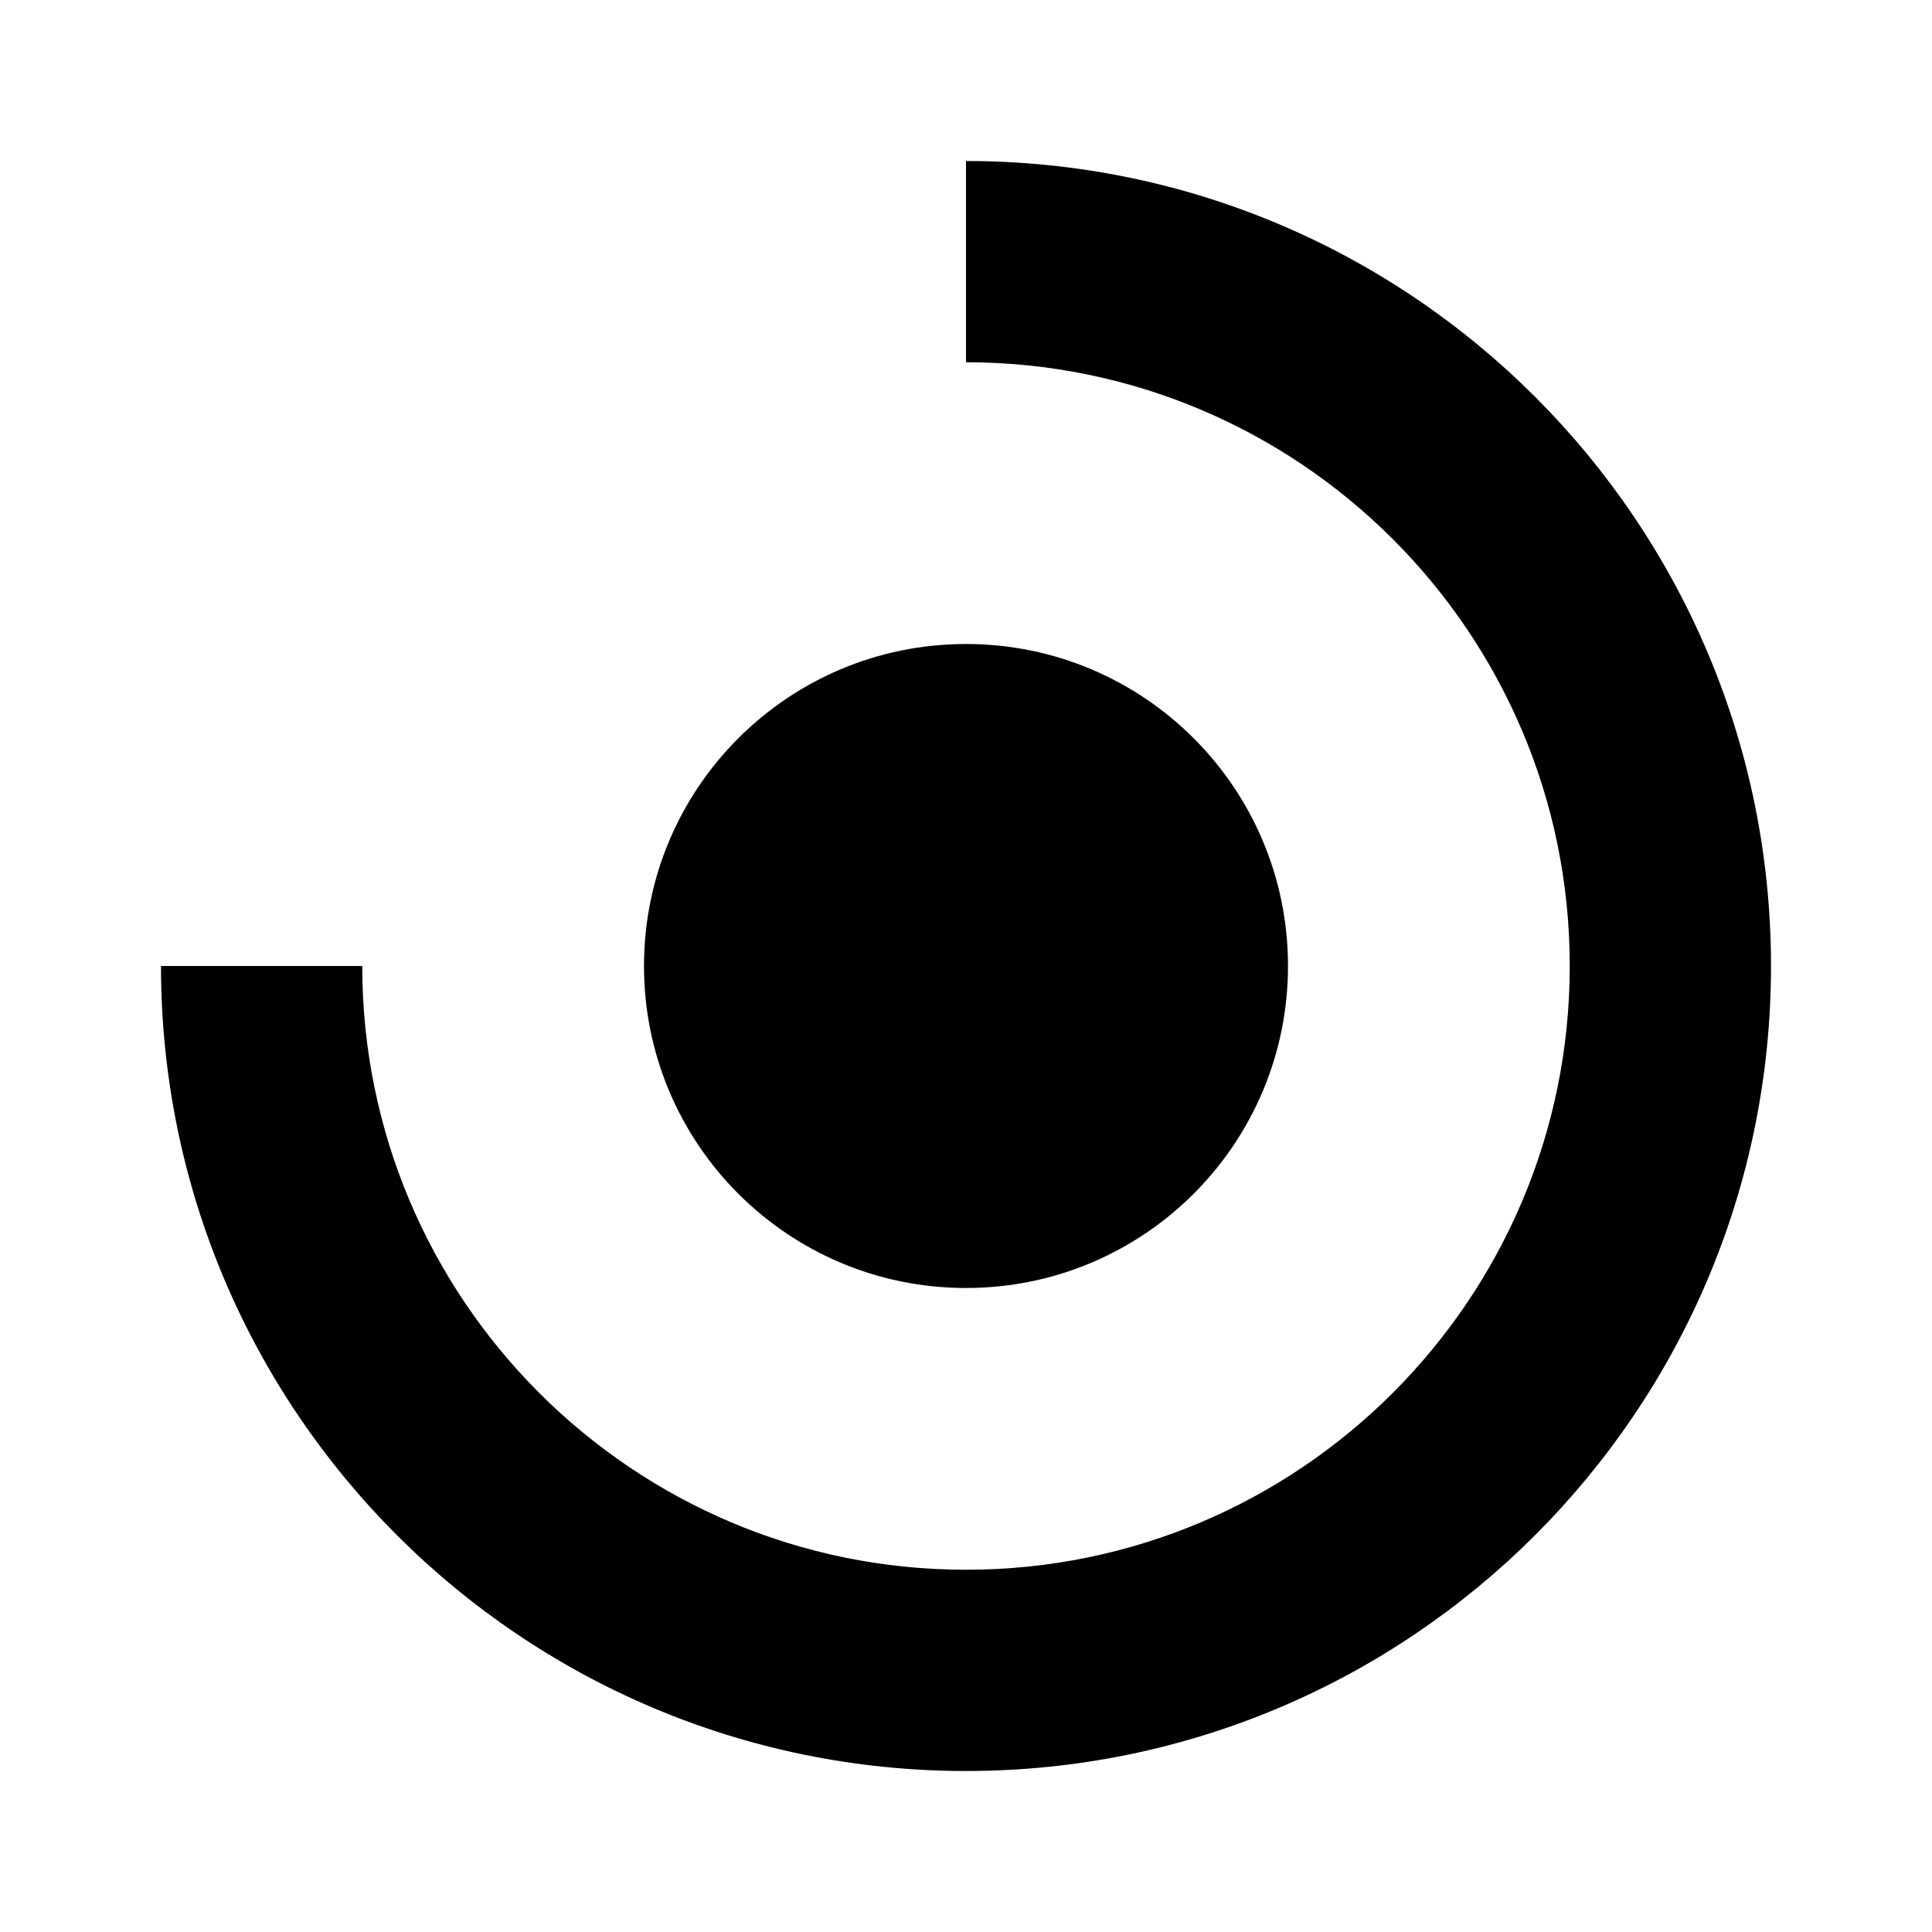 
<svg xmlns="http://www.w3.org/2000/svg" viewBox="0 0 24 24">
  <path  d="M12,4.5c4.14,0,7.5,3.36,7.5,7.5s-3.36,7.5-7.5,7.5-7.5-3.36-7.5-7.5h-2.5c0,5.52,4.48,10,10,10s10-4.48,10-10S17.52,2,12,2v2.5ZM12,16c2.21,0,4-1.79,4-4s-1.79-4-4-4-4,1.79-4,4,1.79,4,4,4Z"/>
</svg>